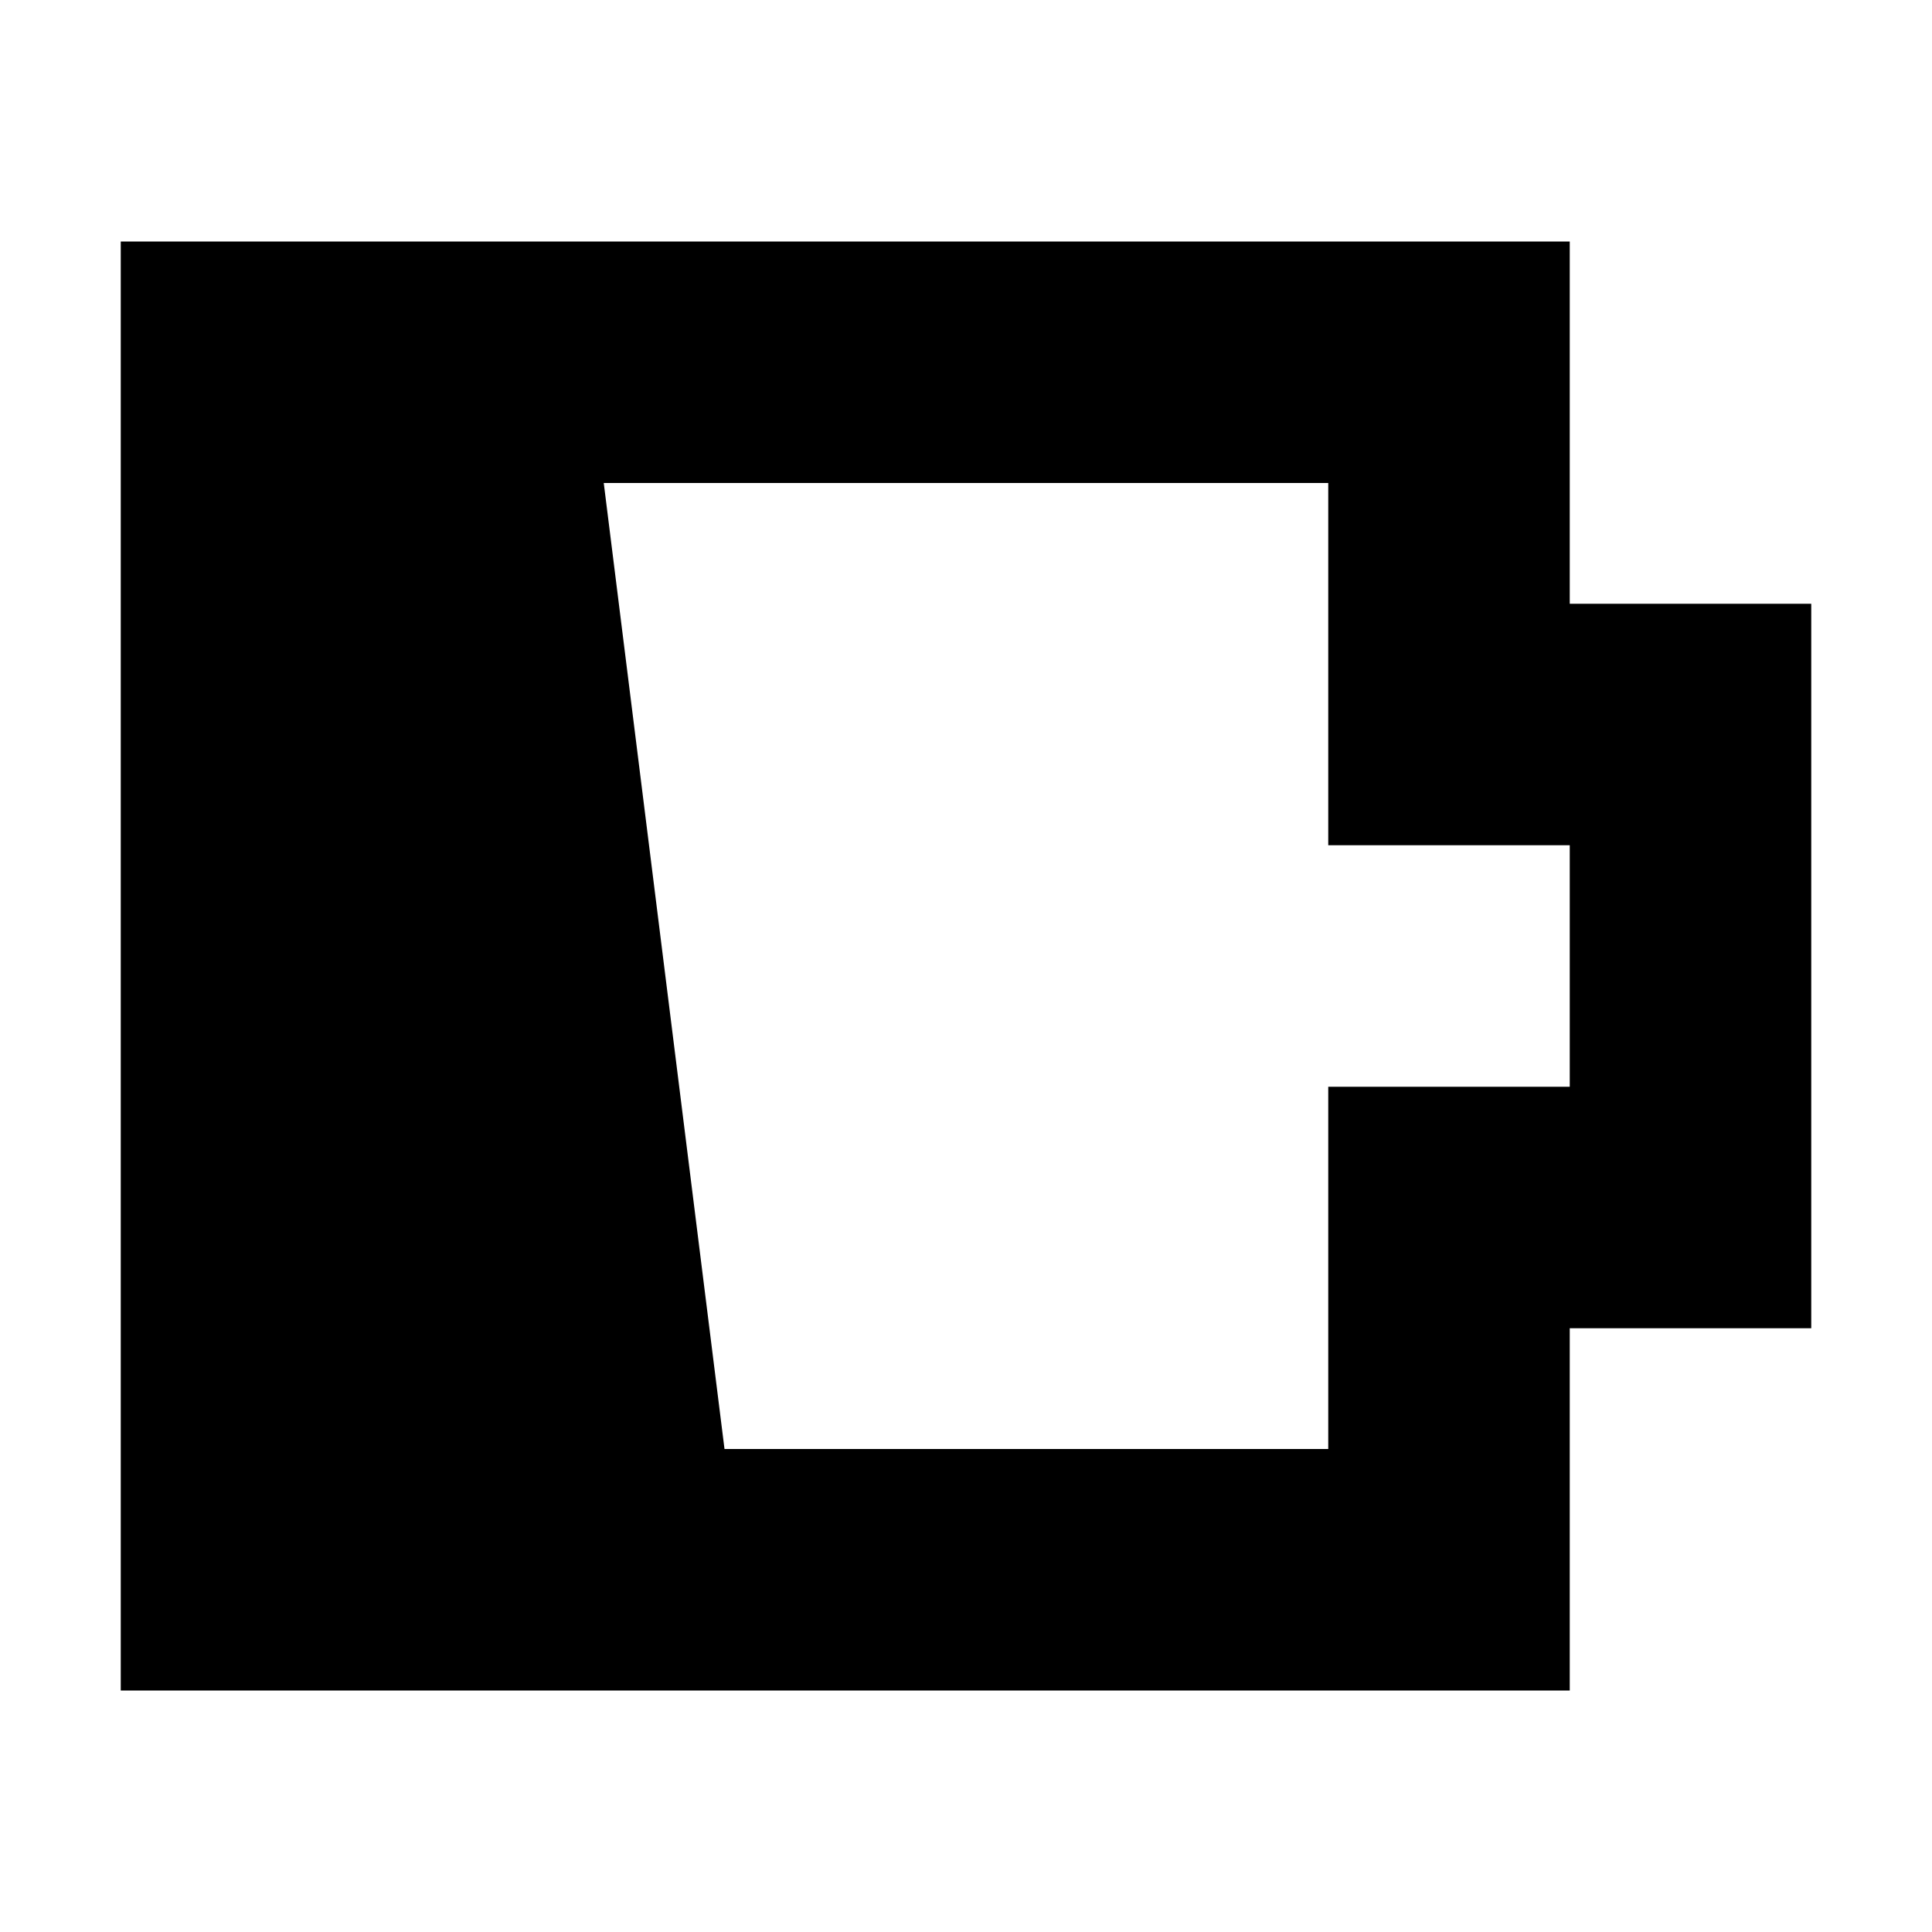 <svg xmlns="http://www.w3.org/2000/svg" viewBox="0 0 16 16"><g id="Layer_2" data-name="Layer 2"><g id="UI_16" data-name="UI 16"><g id="battery-low"><rect width="16" height="16" style="fill:none"/><path d="M13,5V2H1V14H13V11h2V5Zm0,4H11v3H6L5,4h6V7h2Z"/></g></g></g></svg>